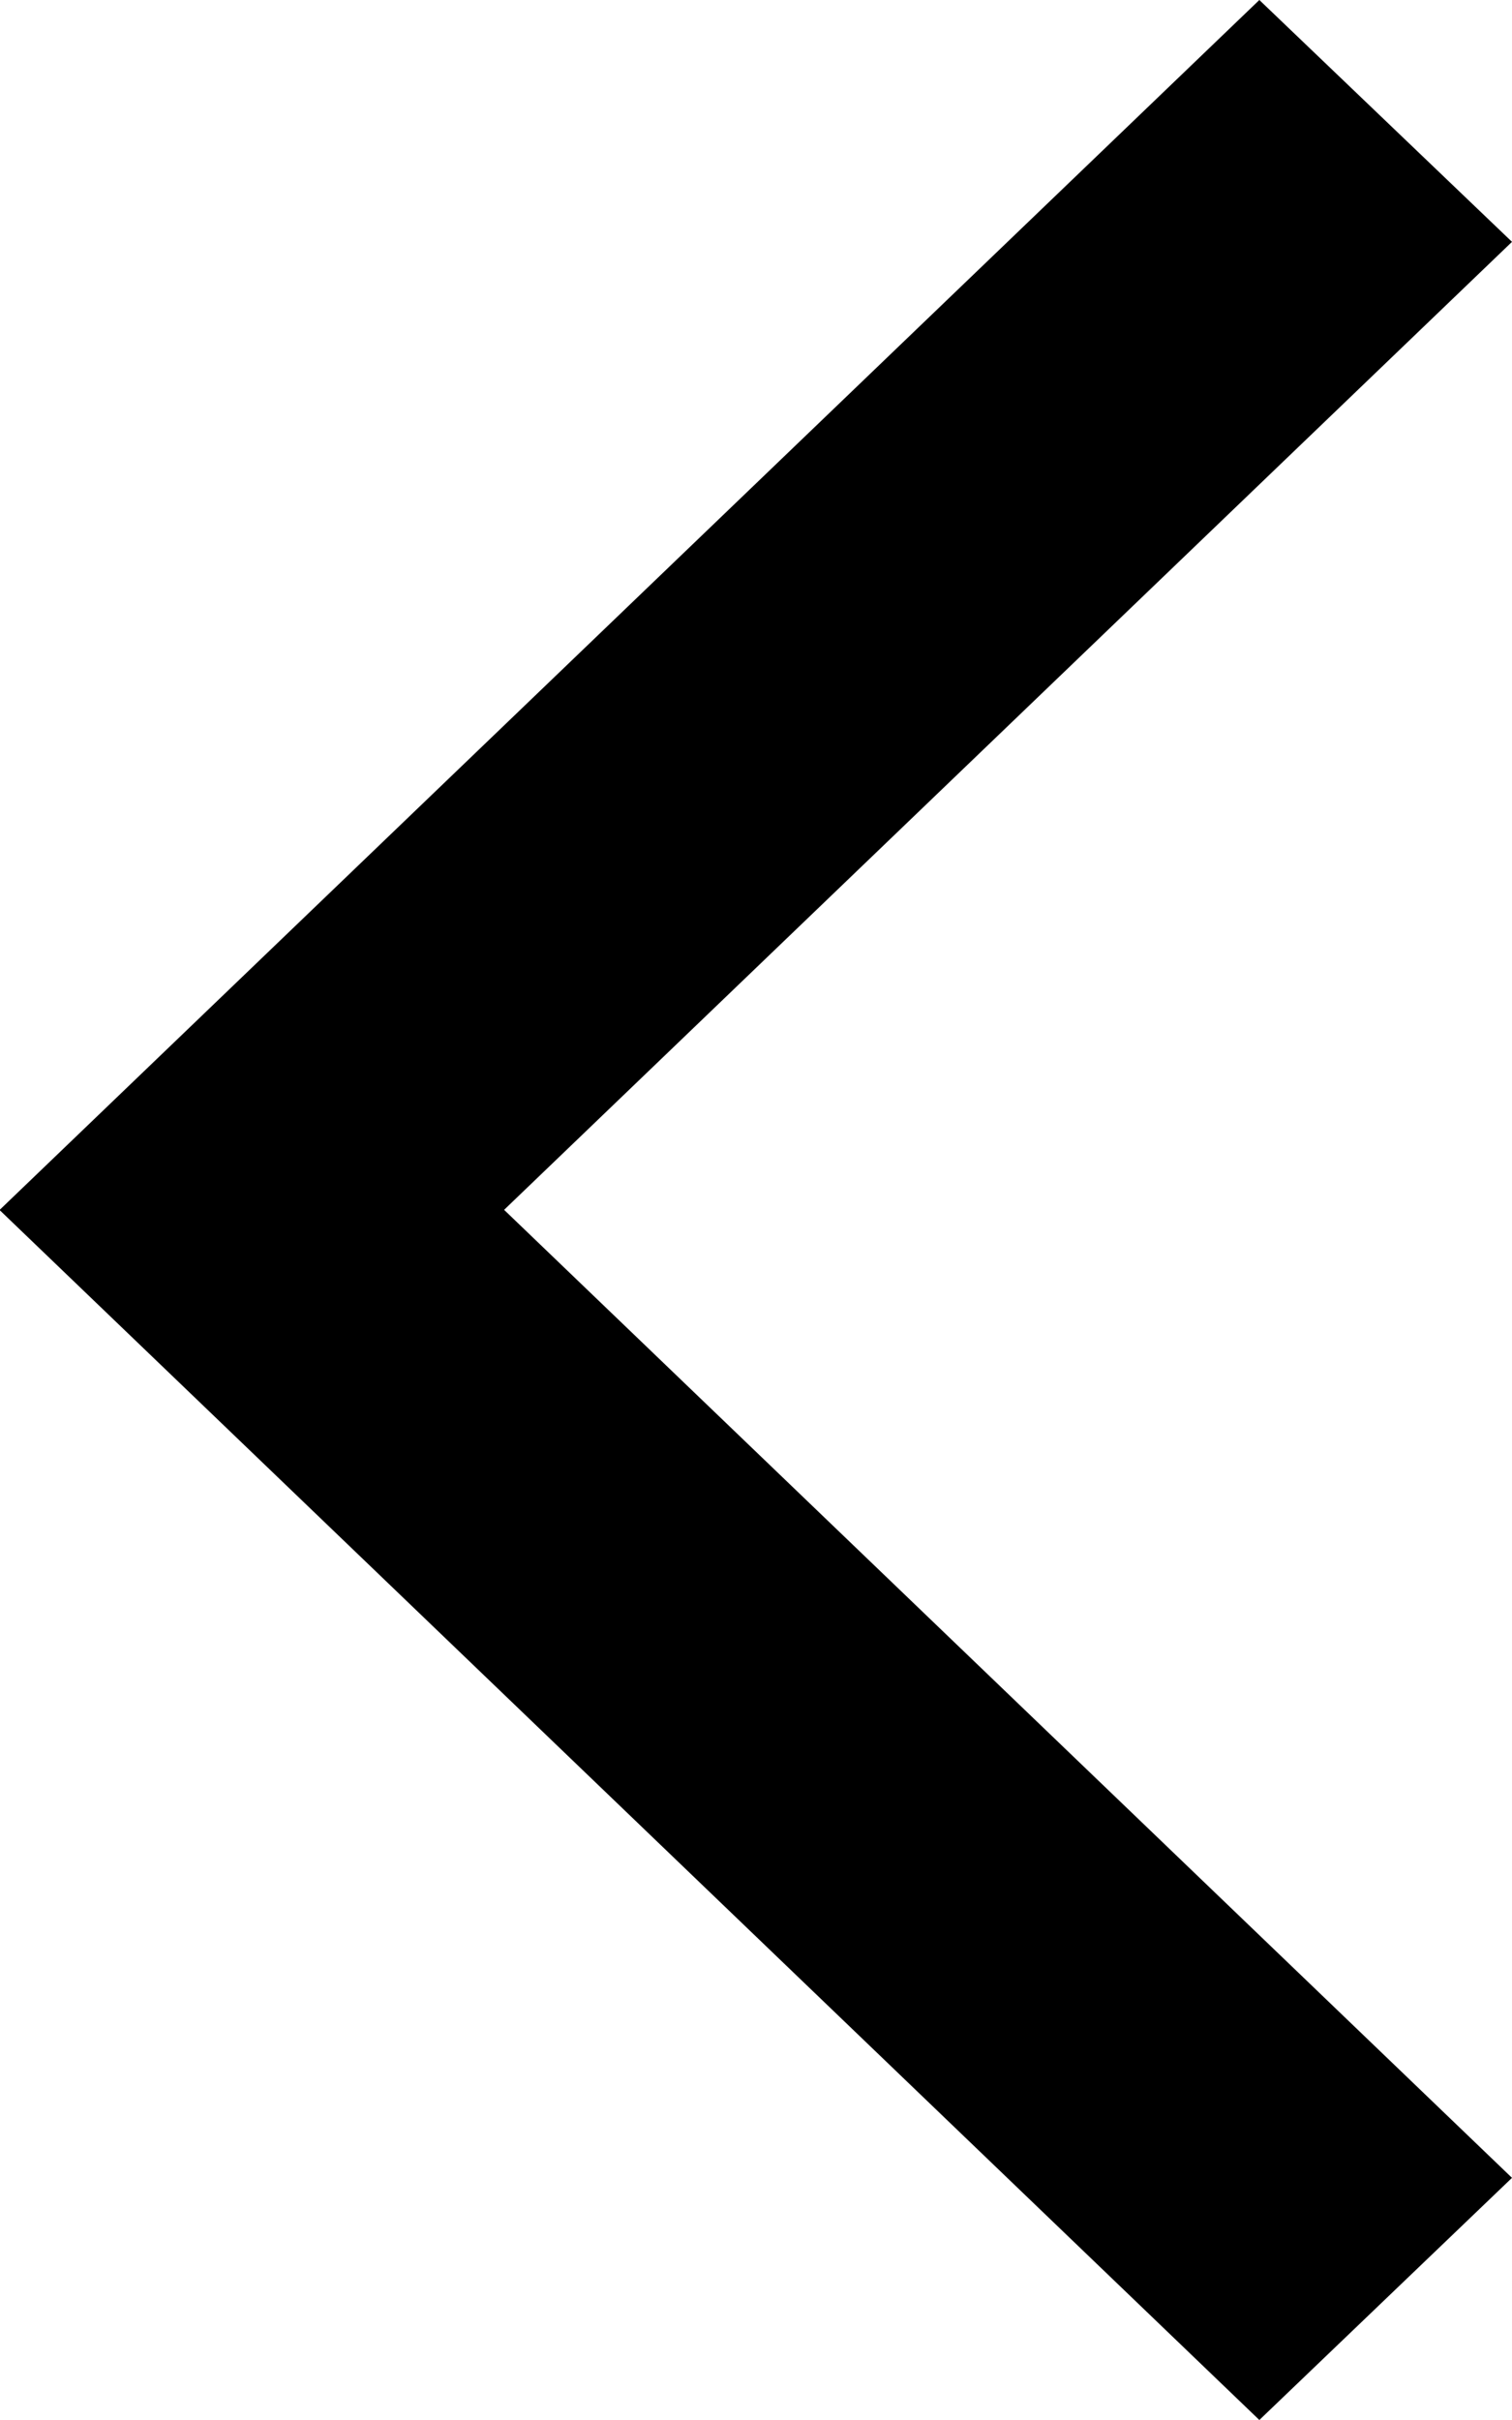 <svg xmlns="http://www.w3.org/2000/svg" viewBox="0 0 10 16"><g transform="translate(-8.771 -6.618)"><path d="M18.771,21.017l-6.666-6.4,6.666-6.4L17.1,6.618l-8.332,8,8.332,8Z" transform="translate(0 0)"/></g></svg>